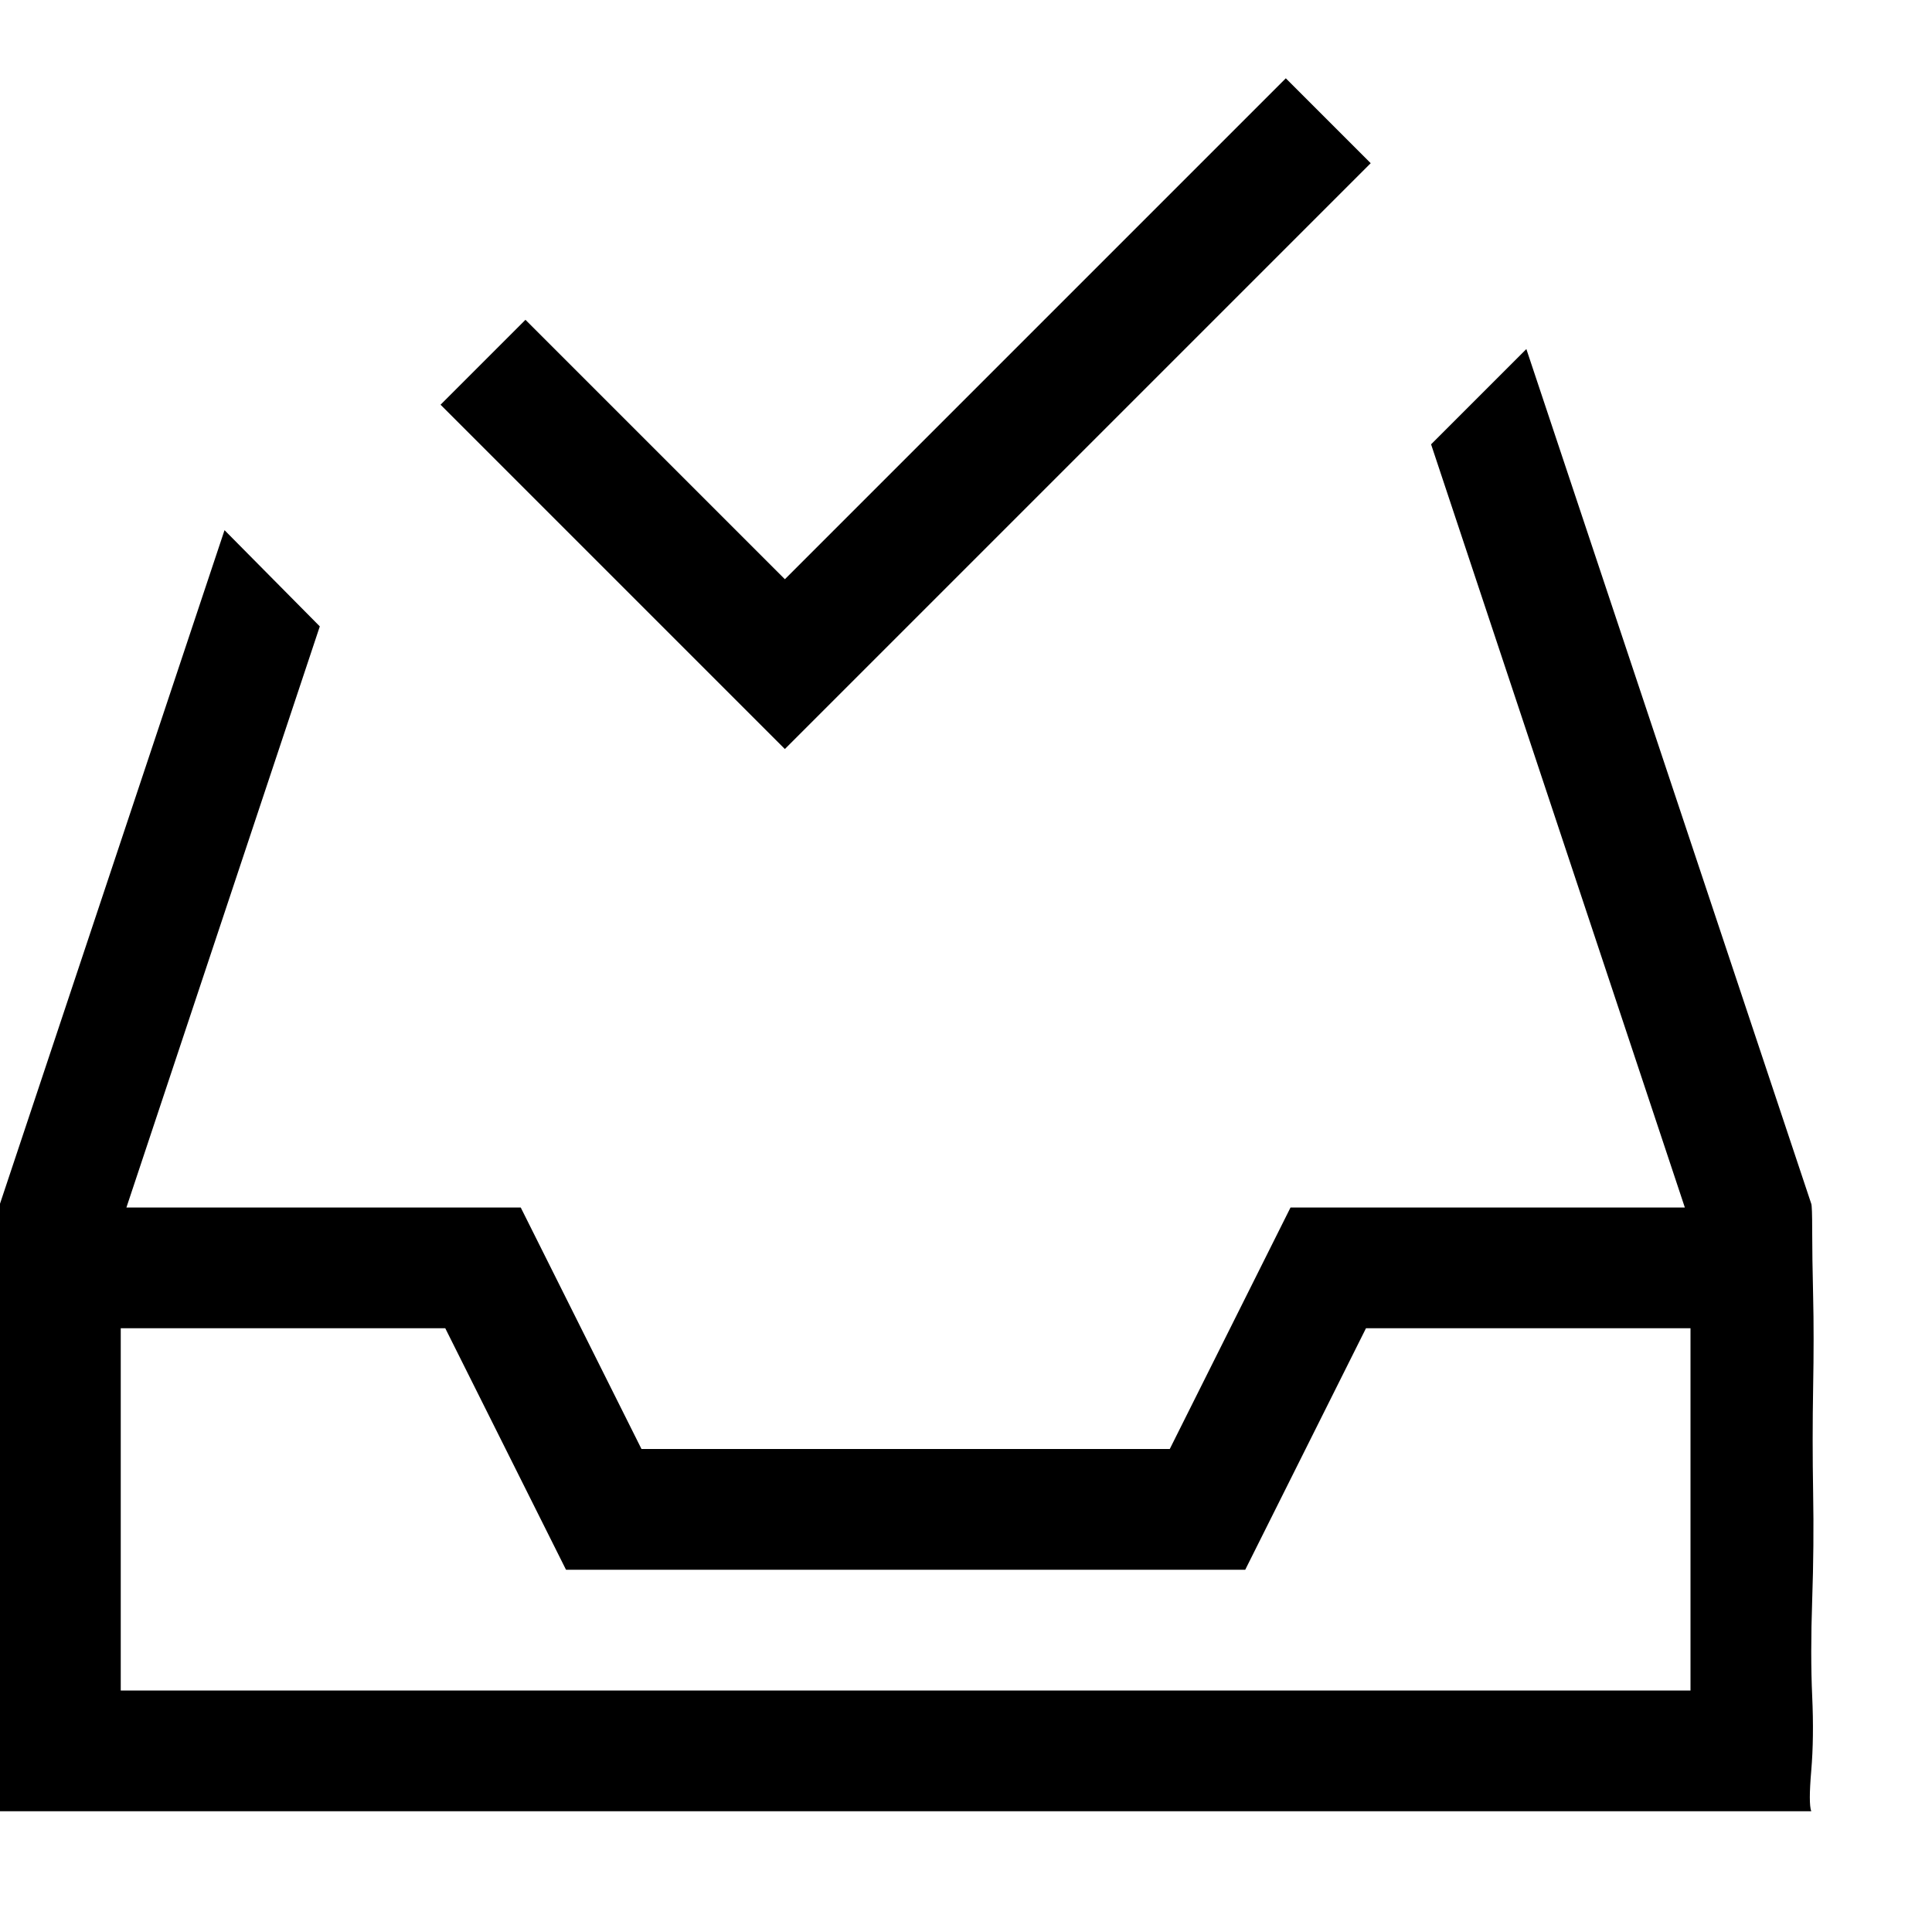 <svg xmlns="http://www.w3.org/2000/svg" width="3em" height="3em" viewBox="0 0 2048 2048"><path fill="currentColor" d="M832 794L467 429l90-90l275 275l531-531l90 90zm1088 482q1 2 1 29t1 69t0 97t0 111t-1 114t0 102t-1 79t0 43H0v-121q0-47-1-103t0-113t-1-112t0-96t0-70t2-29l238-714l101 102l-205 616h418l128 256h560l128-256h418l-269-809l101-101zm-128 132h-344l-128 256H600l-128-256H128v384h1664z"/></svg>